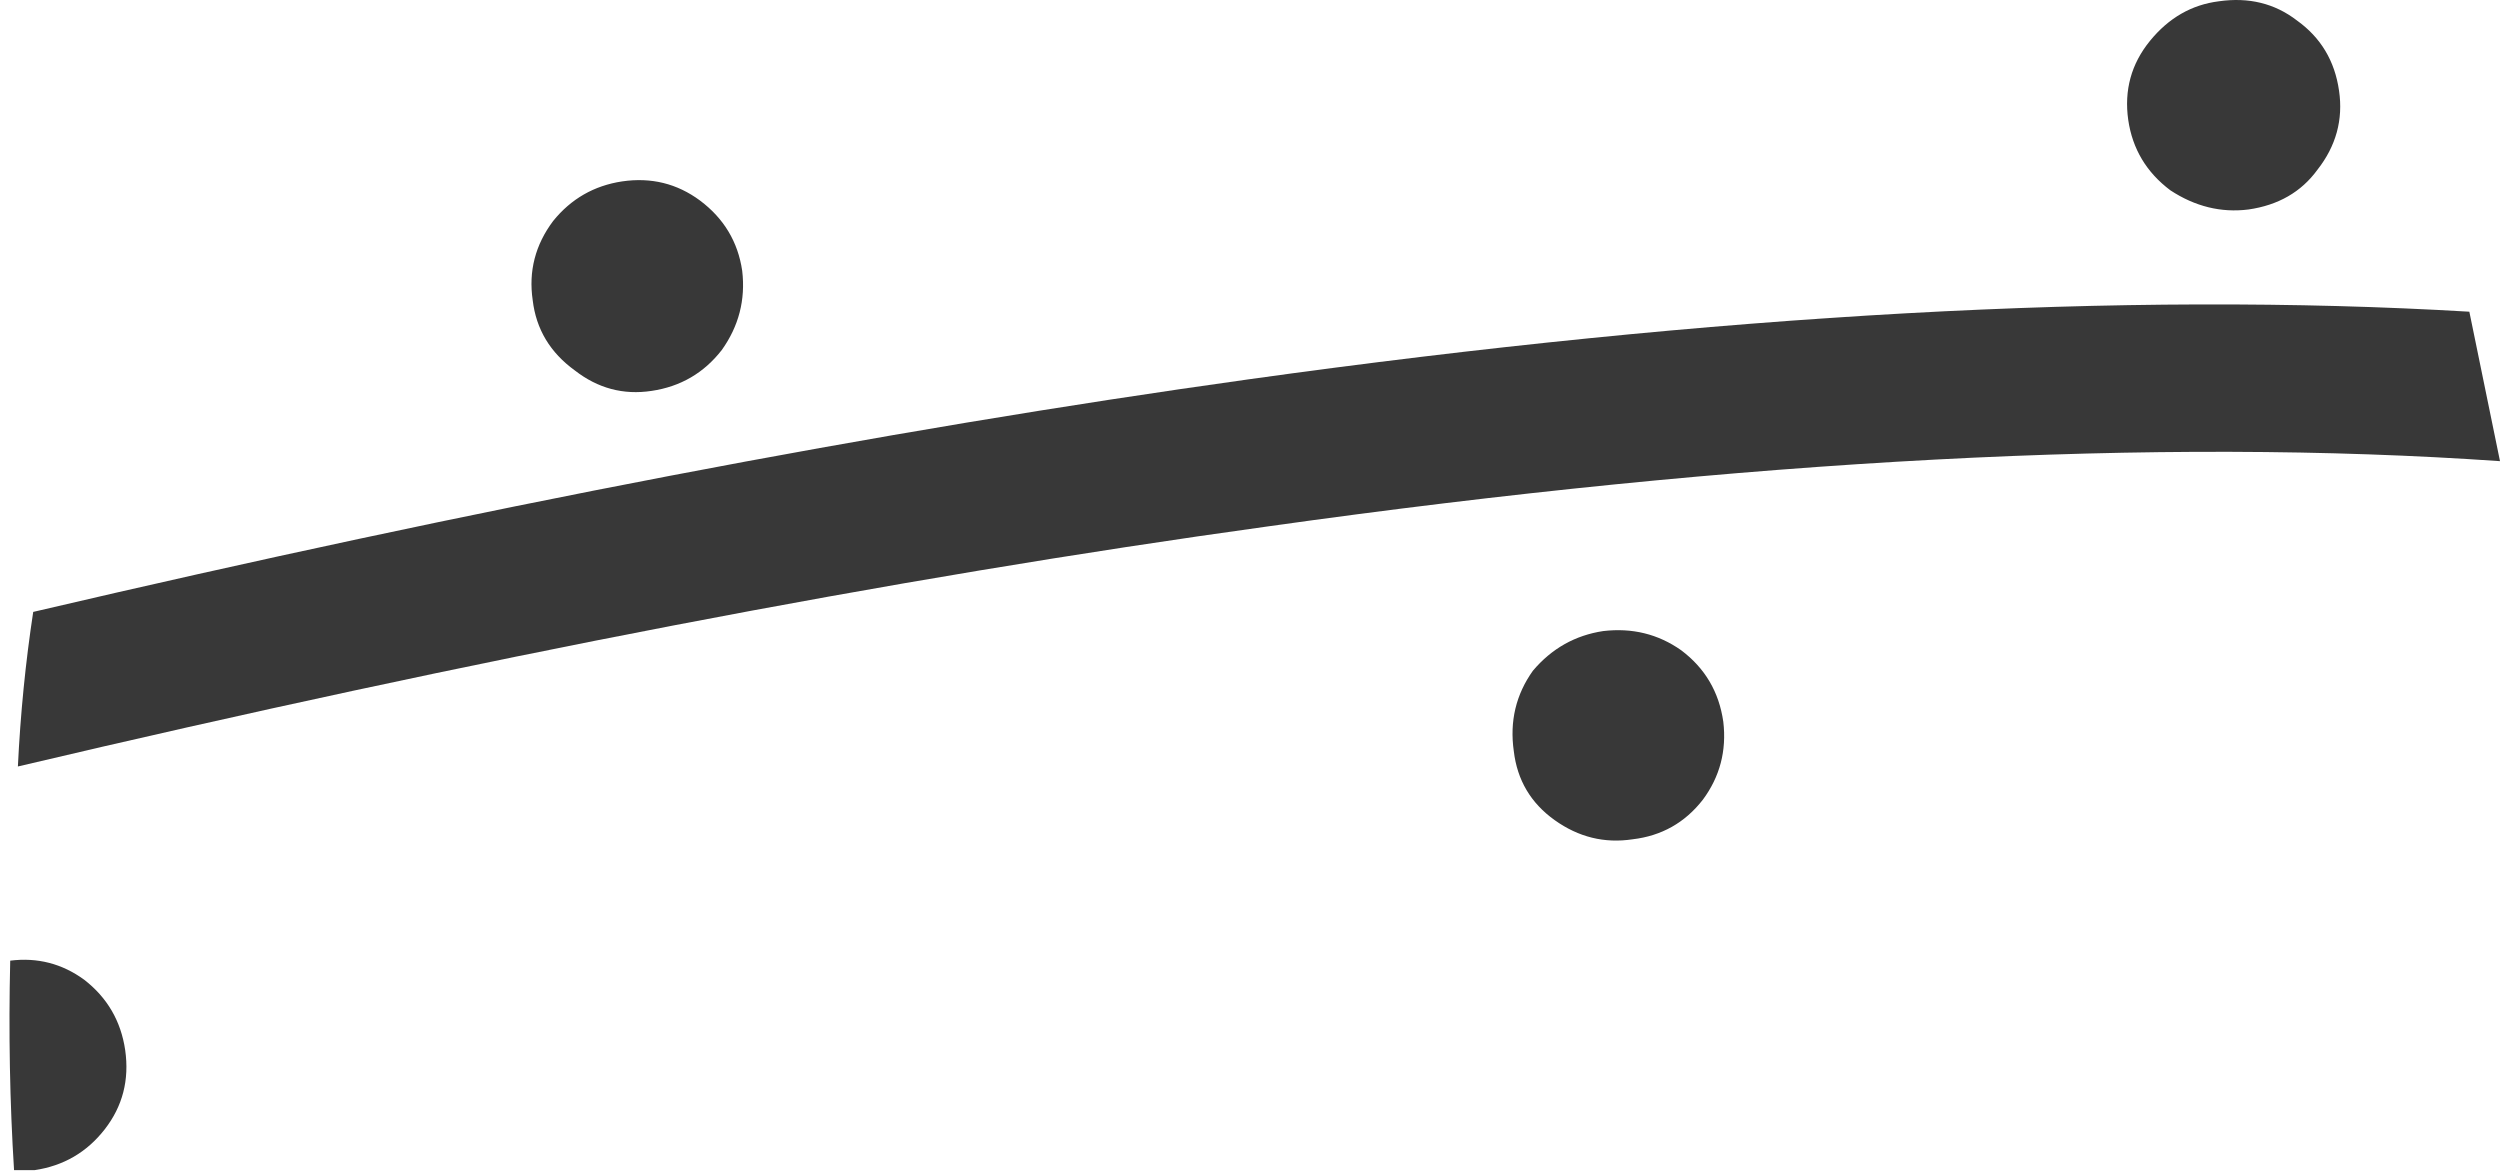 <?xml version="1.0" encoding="UTF-8" standalone="no"?>
<svg xmlns:xlink="http://www.w3.org/1999/xlink" height="45.85px" width="97.85px" xmlns="http://www.w3.org/2000/svg">
  <g transform="matrix(1.0, 0.0, 0.0, 1.0, -115.7, 14.85)">
    <path d="M117.0 9.1 Q143.05 3.0 164.55 0.0 192.15 -3.85 212.35 -2.65 L213.55 3.2 Q193.45 1.8 165.35 5.75 143.3 8.8 116.4 15.15 116.55 12.05 117.0 9.1" fill="#383838" fill-rule="evenodd" stroke="none"/>
    <path d="M116.25 30.95 Q116.0 26.95 116.1 22.75 117.7 22.55 119.0 23.5 120.35 24.55 120.6 26.25 120.85 28.0 119.8 29.35 118.75 30.7 117.05 30.95 L115.7 30.95 116.25 30.95 M143.95 -1.15 Q142.9 0.2 141.2 0.45 139.55 0.7 138.2 -0.35 136.75 -1.4 136.55 -3.1 136.3 -4.8 137.35 -6.2 138.4 -7.5 140.05 -7.75 141.75 -8.0 143.1 -7.0 144.5 -5.95 144.75 -4.25 144.95 -2.55 143.95 -1.15 M179.6 18.0 Q177.95 18.25 176.55 17.25 175.15 16.25 174.95 14.55 174.7 12.8 175.7 11.4 176.8 10.1 178.45 9.85 180.15 9.65 181.5 10.6 182.9 11.65 183.15 13.4 183.35 15.1 182.35 16.45 181.3 17.8 179.6 18.0 M206.4 -8.2 Q205.45 -6.9 203.7 -6.65 202.1 -6.45 200.65 -7.4 199.25 -8.45 199.0 -10.15 198.75 -11.9 199.85 -13.25 200.95 -14.6 202.55 -14.8 204.3 -15.05 205.6 -14.05 207.0 -13.05 207.25 -11.3 207.5 -9.6 206.4 -8.2" fill="#383838" fill-rule="evenodd" stroke="none"/>
  </g>
</svg>
